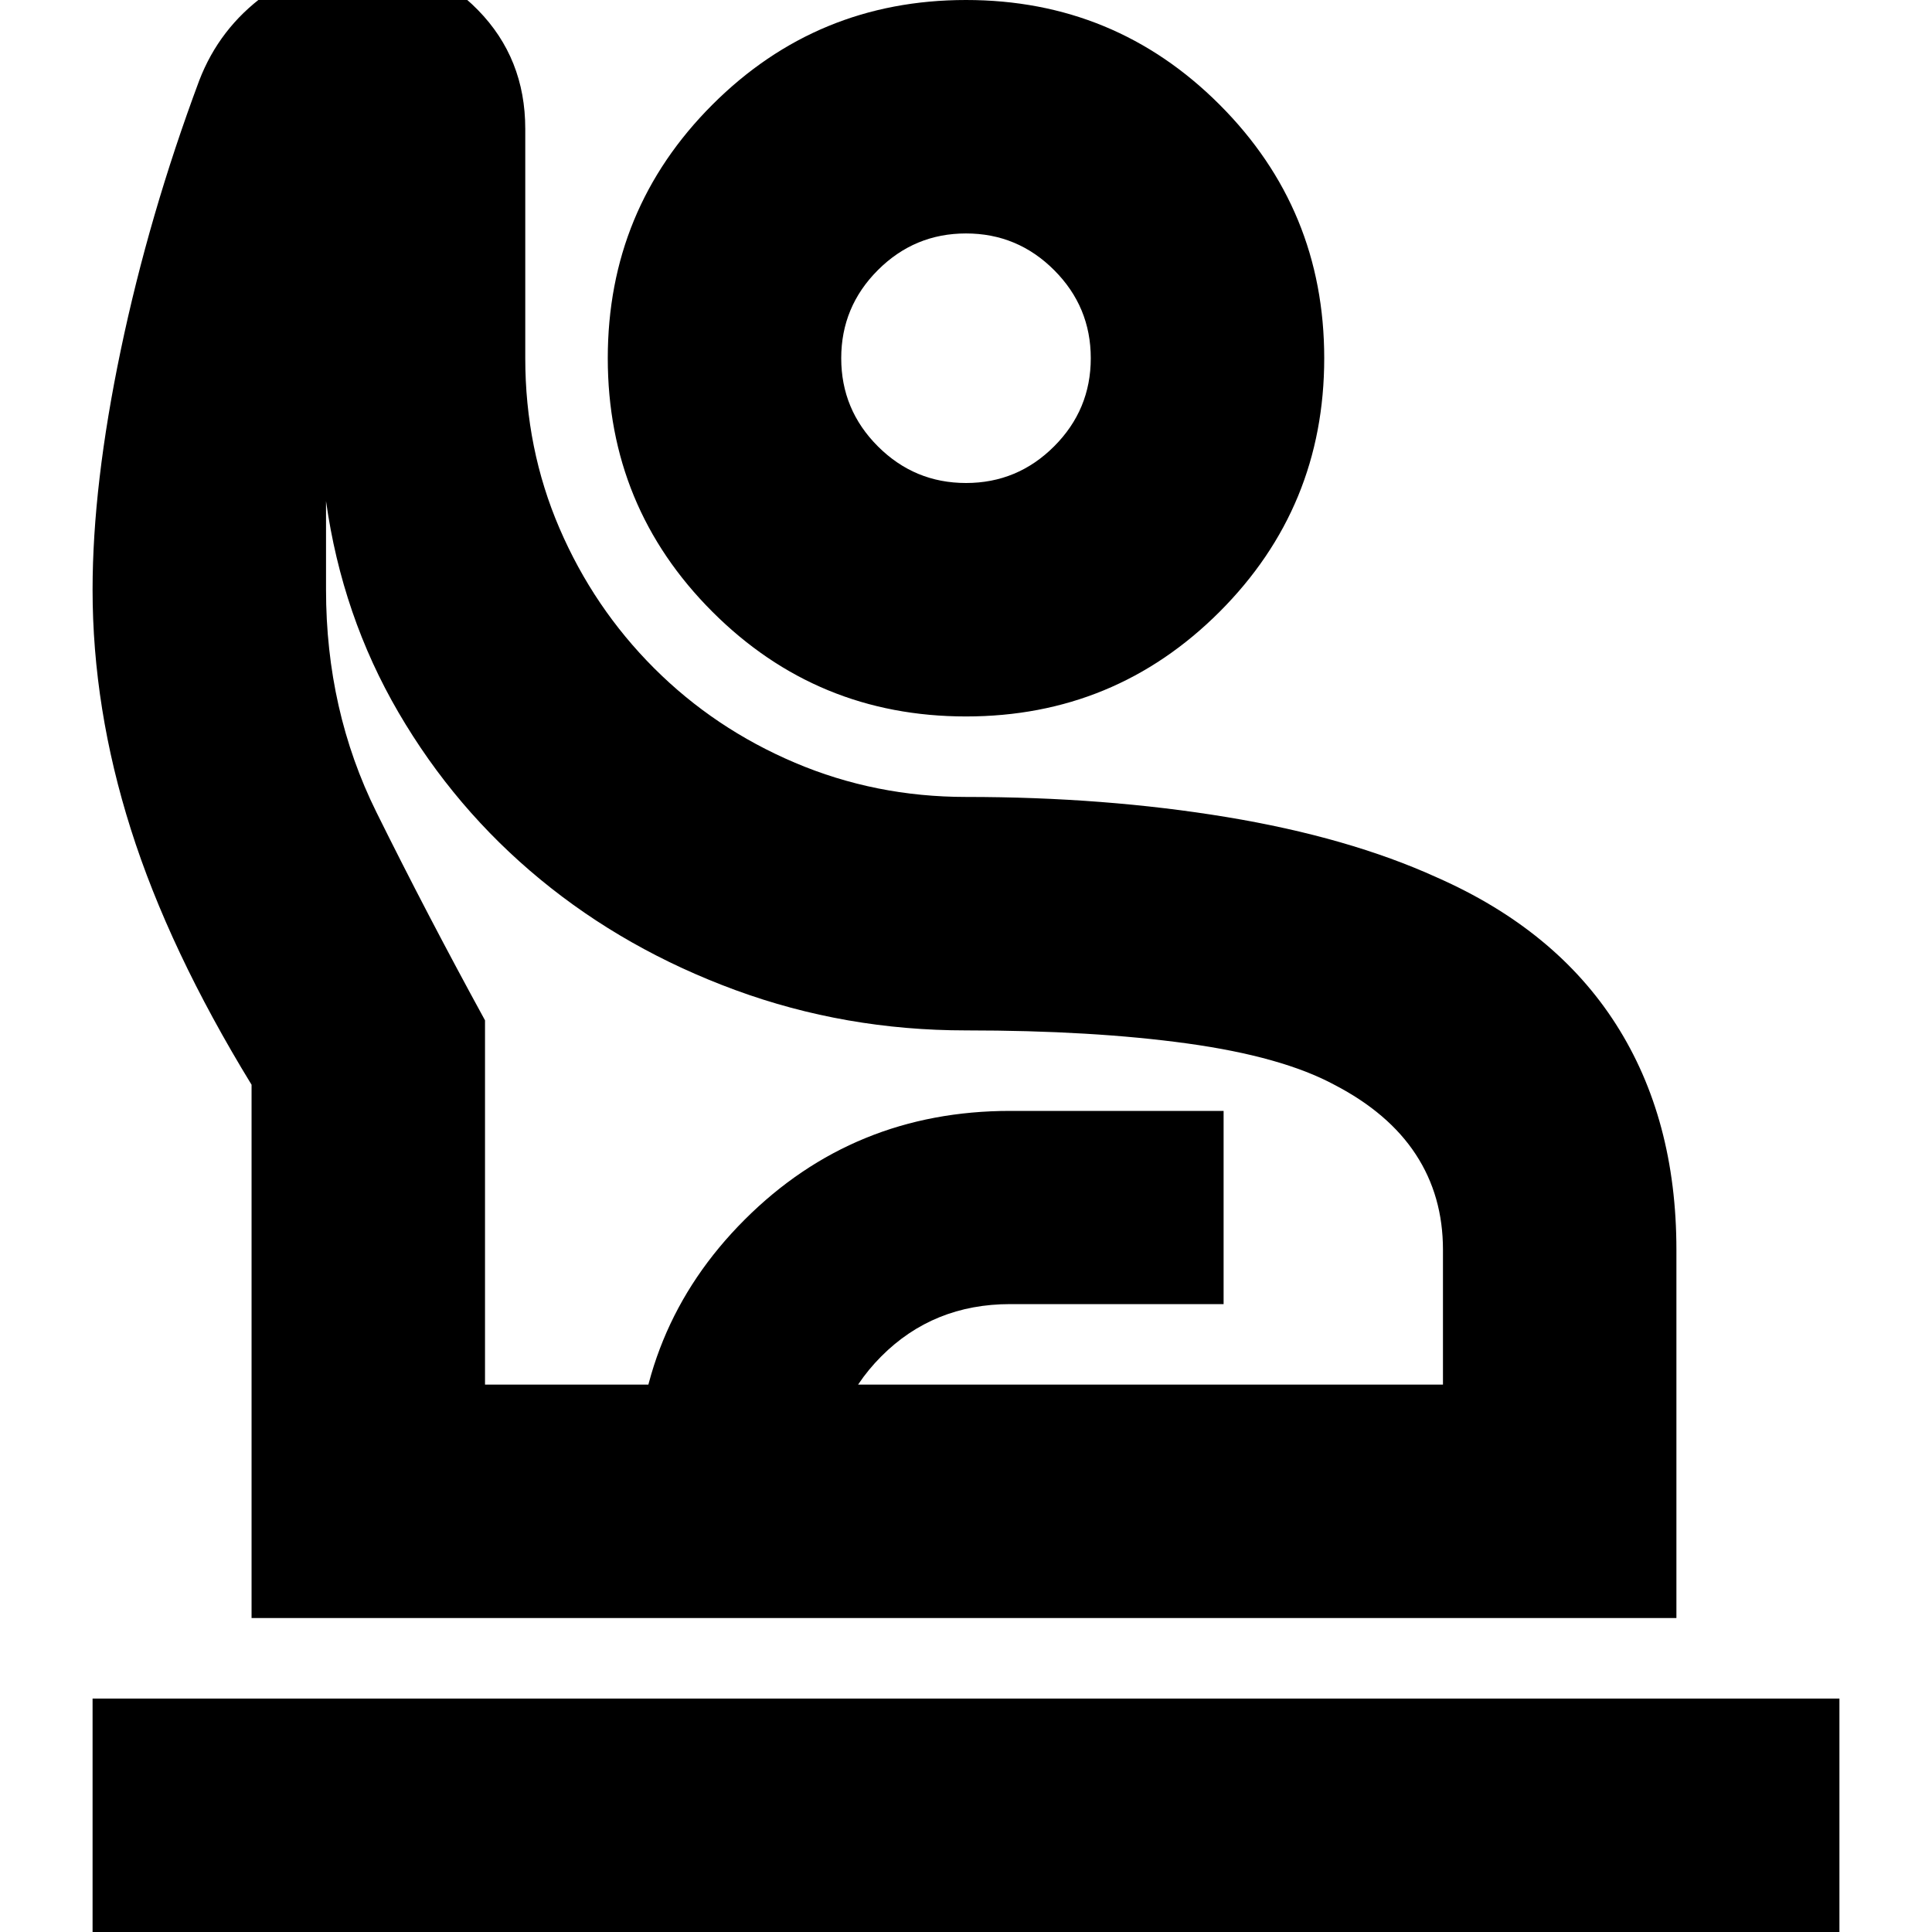 <svg xmlns="http://www.w3.org/2000/svg" height="24" viewBox="0 -960 960 960" width="24"><path d="M46 0v-116h868V0H46Zm79-156v-265q-41-67-60-127T46-667q0-52 14-119t39-134q10-26 32.655-42.5T182-979q32 0 55.5 24t23.5 59v114q0 45 17 84.5t47 69.5q30 30 70 47t85 17q69 0 129.5 10T714-524q59 26 89 73t30 112v183H125Zm116-116h476v-67q0-26.754-13.5-47.377T663-421q-26-14-73-20.5T480-448q-60 0-114.5-20t-97-55Q226-558 198-606t-36-105v44q0 60 25 110.5T241-453v181Zm239-332q-74 0-126-52t-52-126q0-74 52-126t126-52q74 0 126 52t52 126q0 74-52 126t-126 52Zm0-116q25.575 0 43.787-18.213Q542-756.425 542-782t-18.213-43.787Q505.575-844 480-844t-43.788 18.213Q418-807.575 418-782t18.212 43.787Q454.425-720 480-720ZM316-156v-66q0-78 54.056-132T502-408h106v96H502q-38.25 0-64.125 26T412-222v66h-96Zm164-116Zm0-510Z"/></svg>